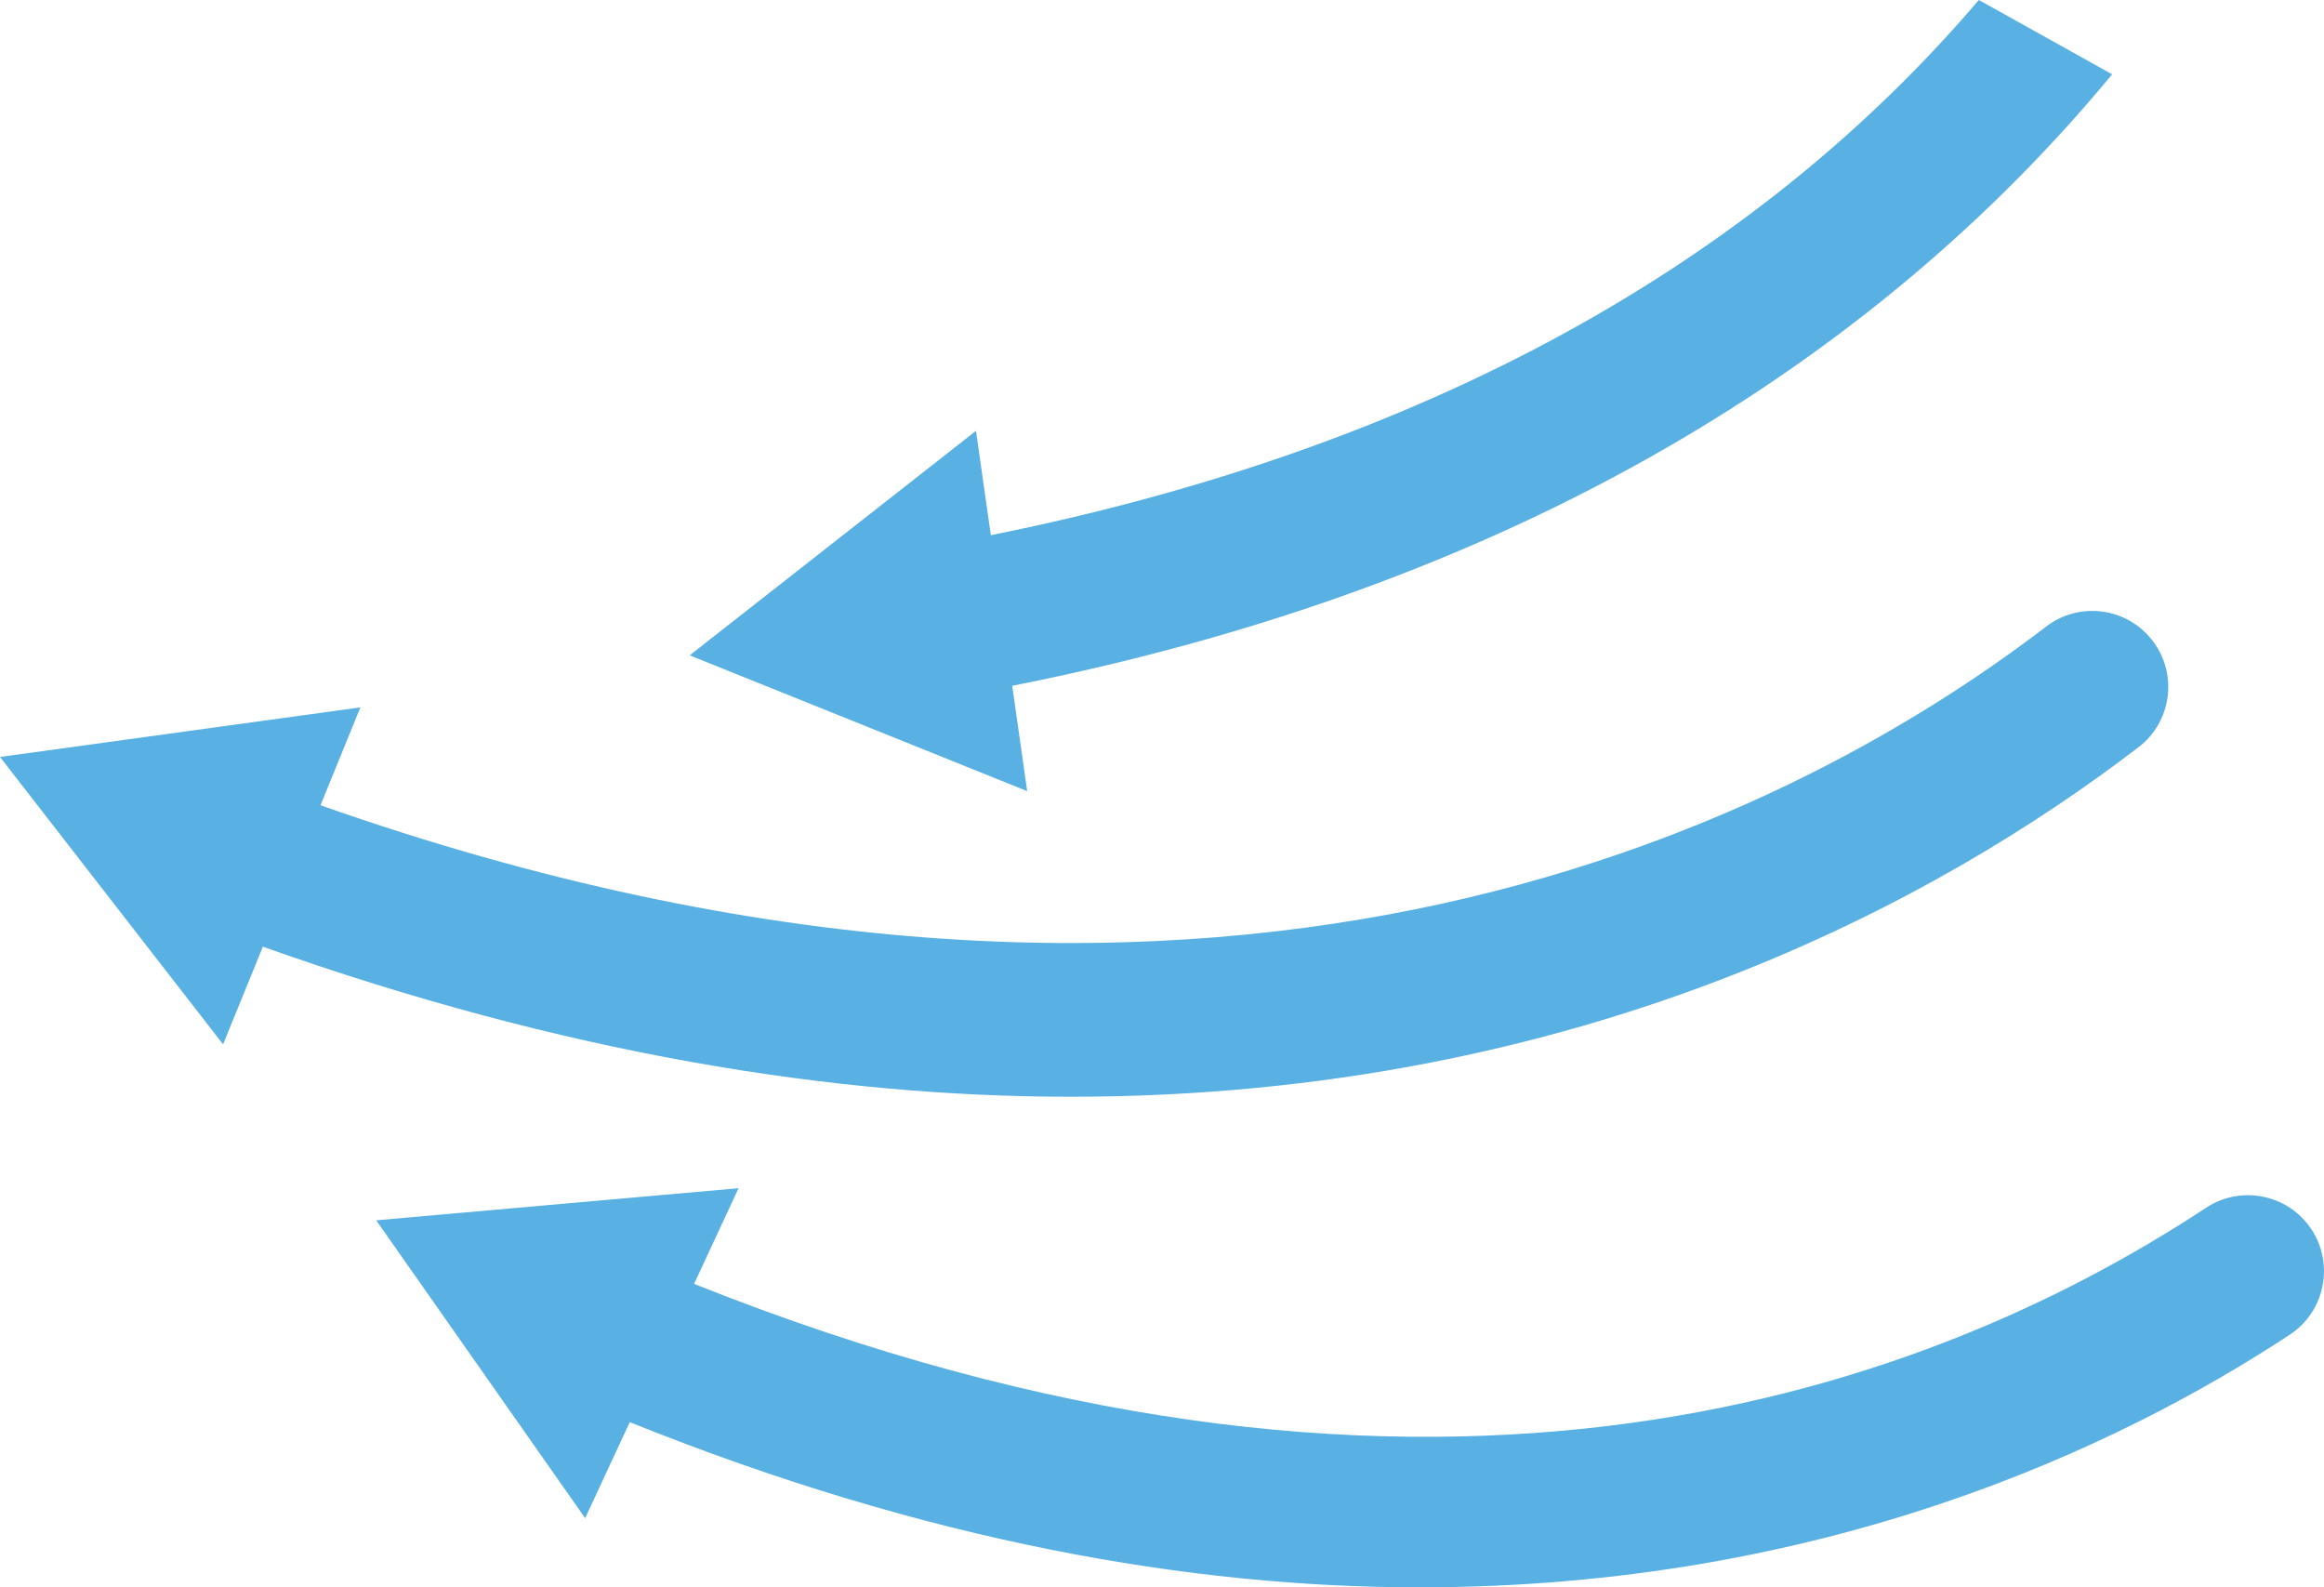 <?xml version="1.0" encoding="UTF-8"?>
<svg id="Layer_1" data-name="Layer 1" xmlns="http://www.w3.org/2000/svg" viewBox="0 0 905.61 618.49">
  <defs>
    <style>
      .cls-1 {
        fill: #58b0e3;
      }
    </style>
  </defs>
  <path class="cls-1" d="M394.44,267.21c218.64-43.3,350.17-143.35,428.61-238.26L771.11,0c-74.4,87.3-193.63,170.11-385.01,208.53l-5.78-40.65-111.56,87.46,131.51,52.91-5.83-41.05Z"/>
  <path class="cls-1" d="M859.71,470.56c-115.42,75.96-310.63,141.01-589.24,29.68l17.33-37.27-141.2,12.51,81.42,116.04,17.39-37.41c115.69,46.58,218.68,64.37,307.81,64.37,157.53,0,272.18-54.45,339.04-98.43,13.67-8.99,17.45-27.37,8.47-41.03-9.01-13.66-27.35-17.42-41.03-8.47Z"/>
  <path class="cls-1" d="M833.3,291.17c13-9.93,15.46-28.53,5.52-41.52-9.93-12.98-28.53-15.47-41.52-5.49-103.45,79.18-327.18,191.16-672.41,69.6l15.54-38.14L0,294.94l86.93,111.97,15.5-38.05c117.72,41.84,222.76,58.47,314.76,58.47,199.6,0,338.53-76.76,416.1-136.17Z"/>
</svg>